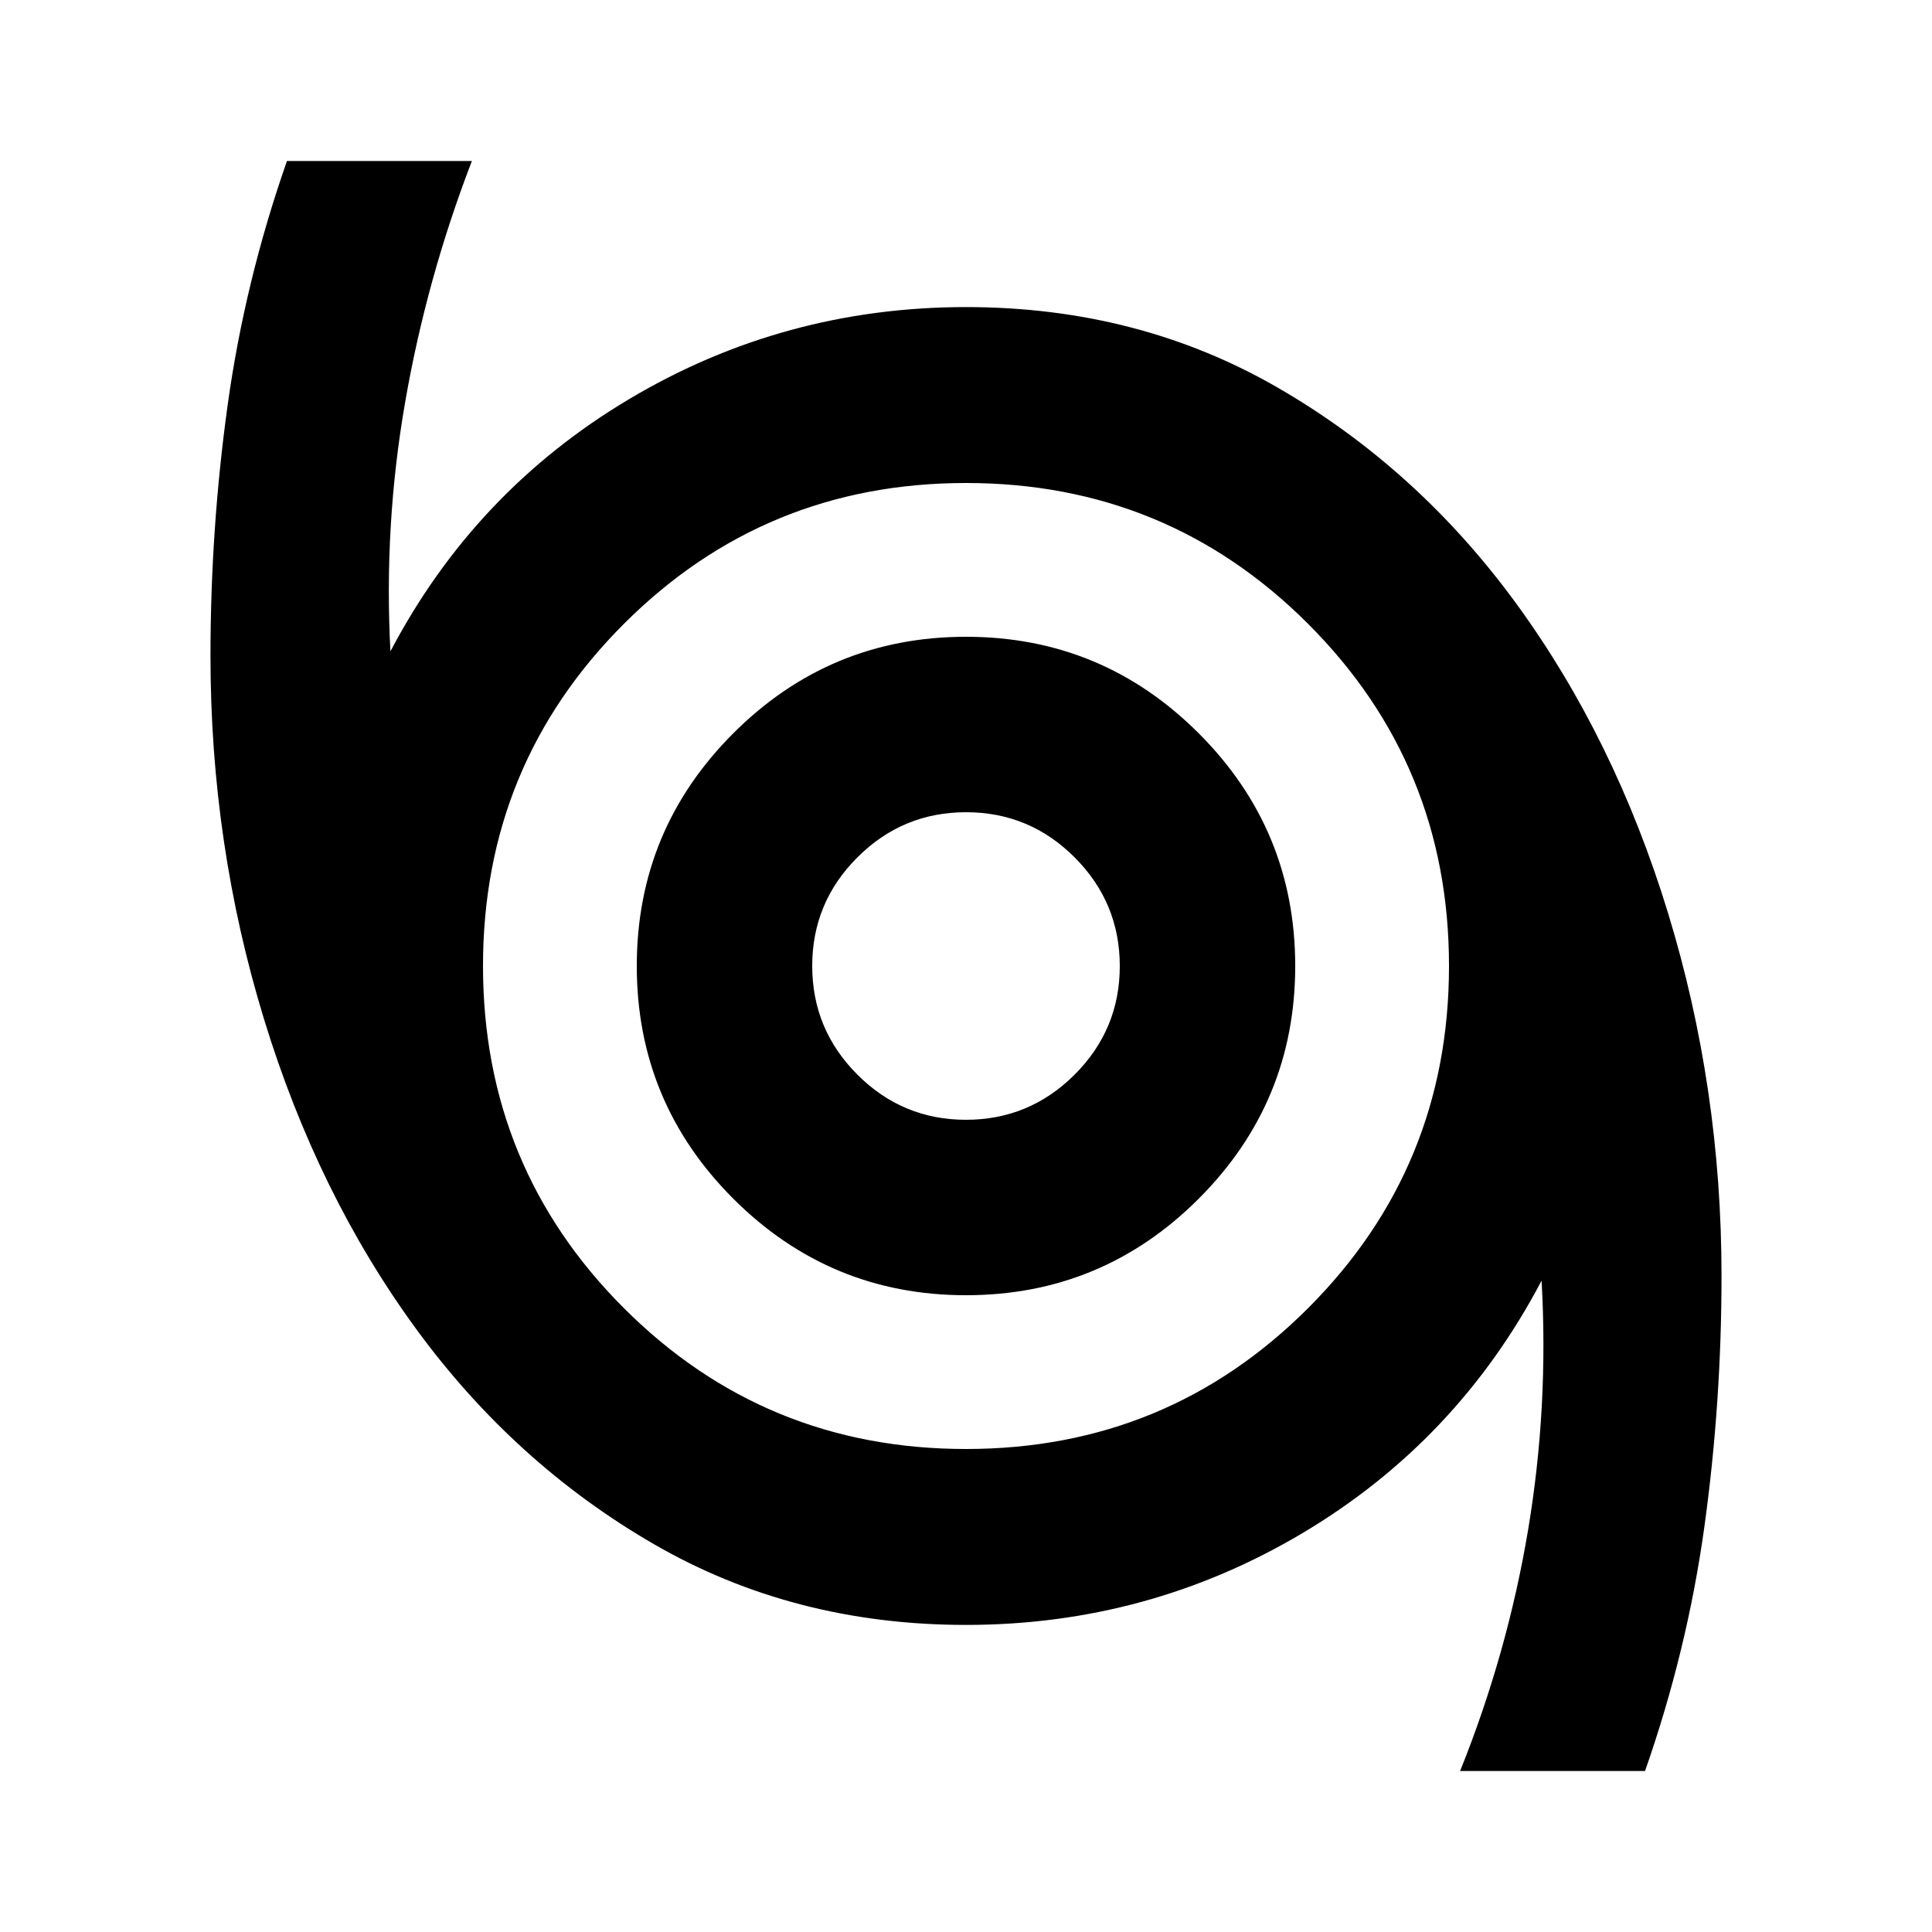<svg xmlns="http://www.w3.org/2000/svg" height="24" viewBox="0 -960 960 960" width="24"><path d="M725.522-80q23.565-58.652 33.804-119.945 10.239-61.294 6.674-123.707Q724.13-244 647.348-198.293 570.565-152.587 480-152.587q-85.653 0-154.991-40.082-69.338-40.082-118.282-107.054-48.945-66.973-75.542-153.872Q104.587-540.494 104.587-634q0-63 8.5-124.5t29.5-121.5h91.891q-22.565 58.652-33.184 119.945-10.62 61.294-7.294 123.707Q235.87-716 312.652-761.707 389.435-807.413 480-807.413q85.653 0 154.991 40.082 69.338 40.082 118.282 107.054 48.945 66.973 75.542 153.872Q855.413-419.506 855.413-326q0 63-8.5 124.5T817.413-80h-91.891ZM480-240q100 0 170-70t70-170q0-100-70-170t-170-70q-100 0-170 70t-70 170q0 100 70 170t170 70Zm0-76.413q67.674 0 115.63-47.957 47.957-47.956 47.957-115.63 0-67.674-47.957-115.63-47.956-47.957-115.63-47.957-67.674 0-115.63 47.957-47.957 47.956-47.957 115.63 0 67.674 47.957 115.63 47.956 47.957 115.63 47.957Zm-.032-87.174q-31.533 0-53.957-22.456-22.424-22.455-22.424-53.989 0-31.533 22.456-53.957 22.455-22.424 53.989-22.424 31.533 0 53.957 22.456 22.424 22.455 22.424 53.989 0 31.533-22.456 53.957-22.455 22.424-53.989 22.424ZM480-480Z"/></svg>